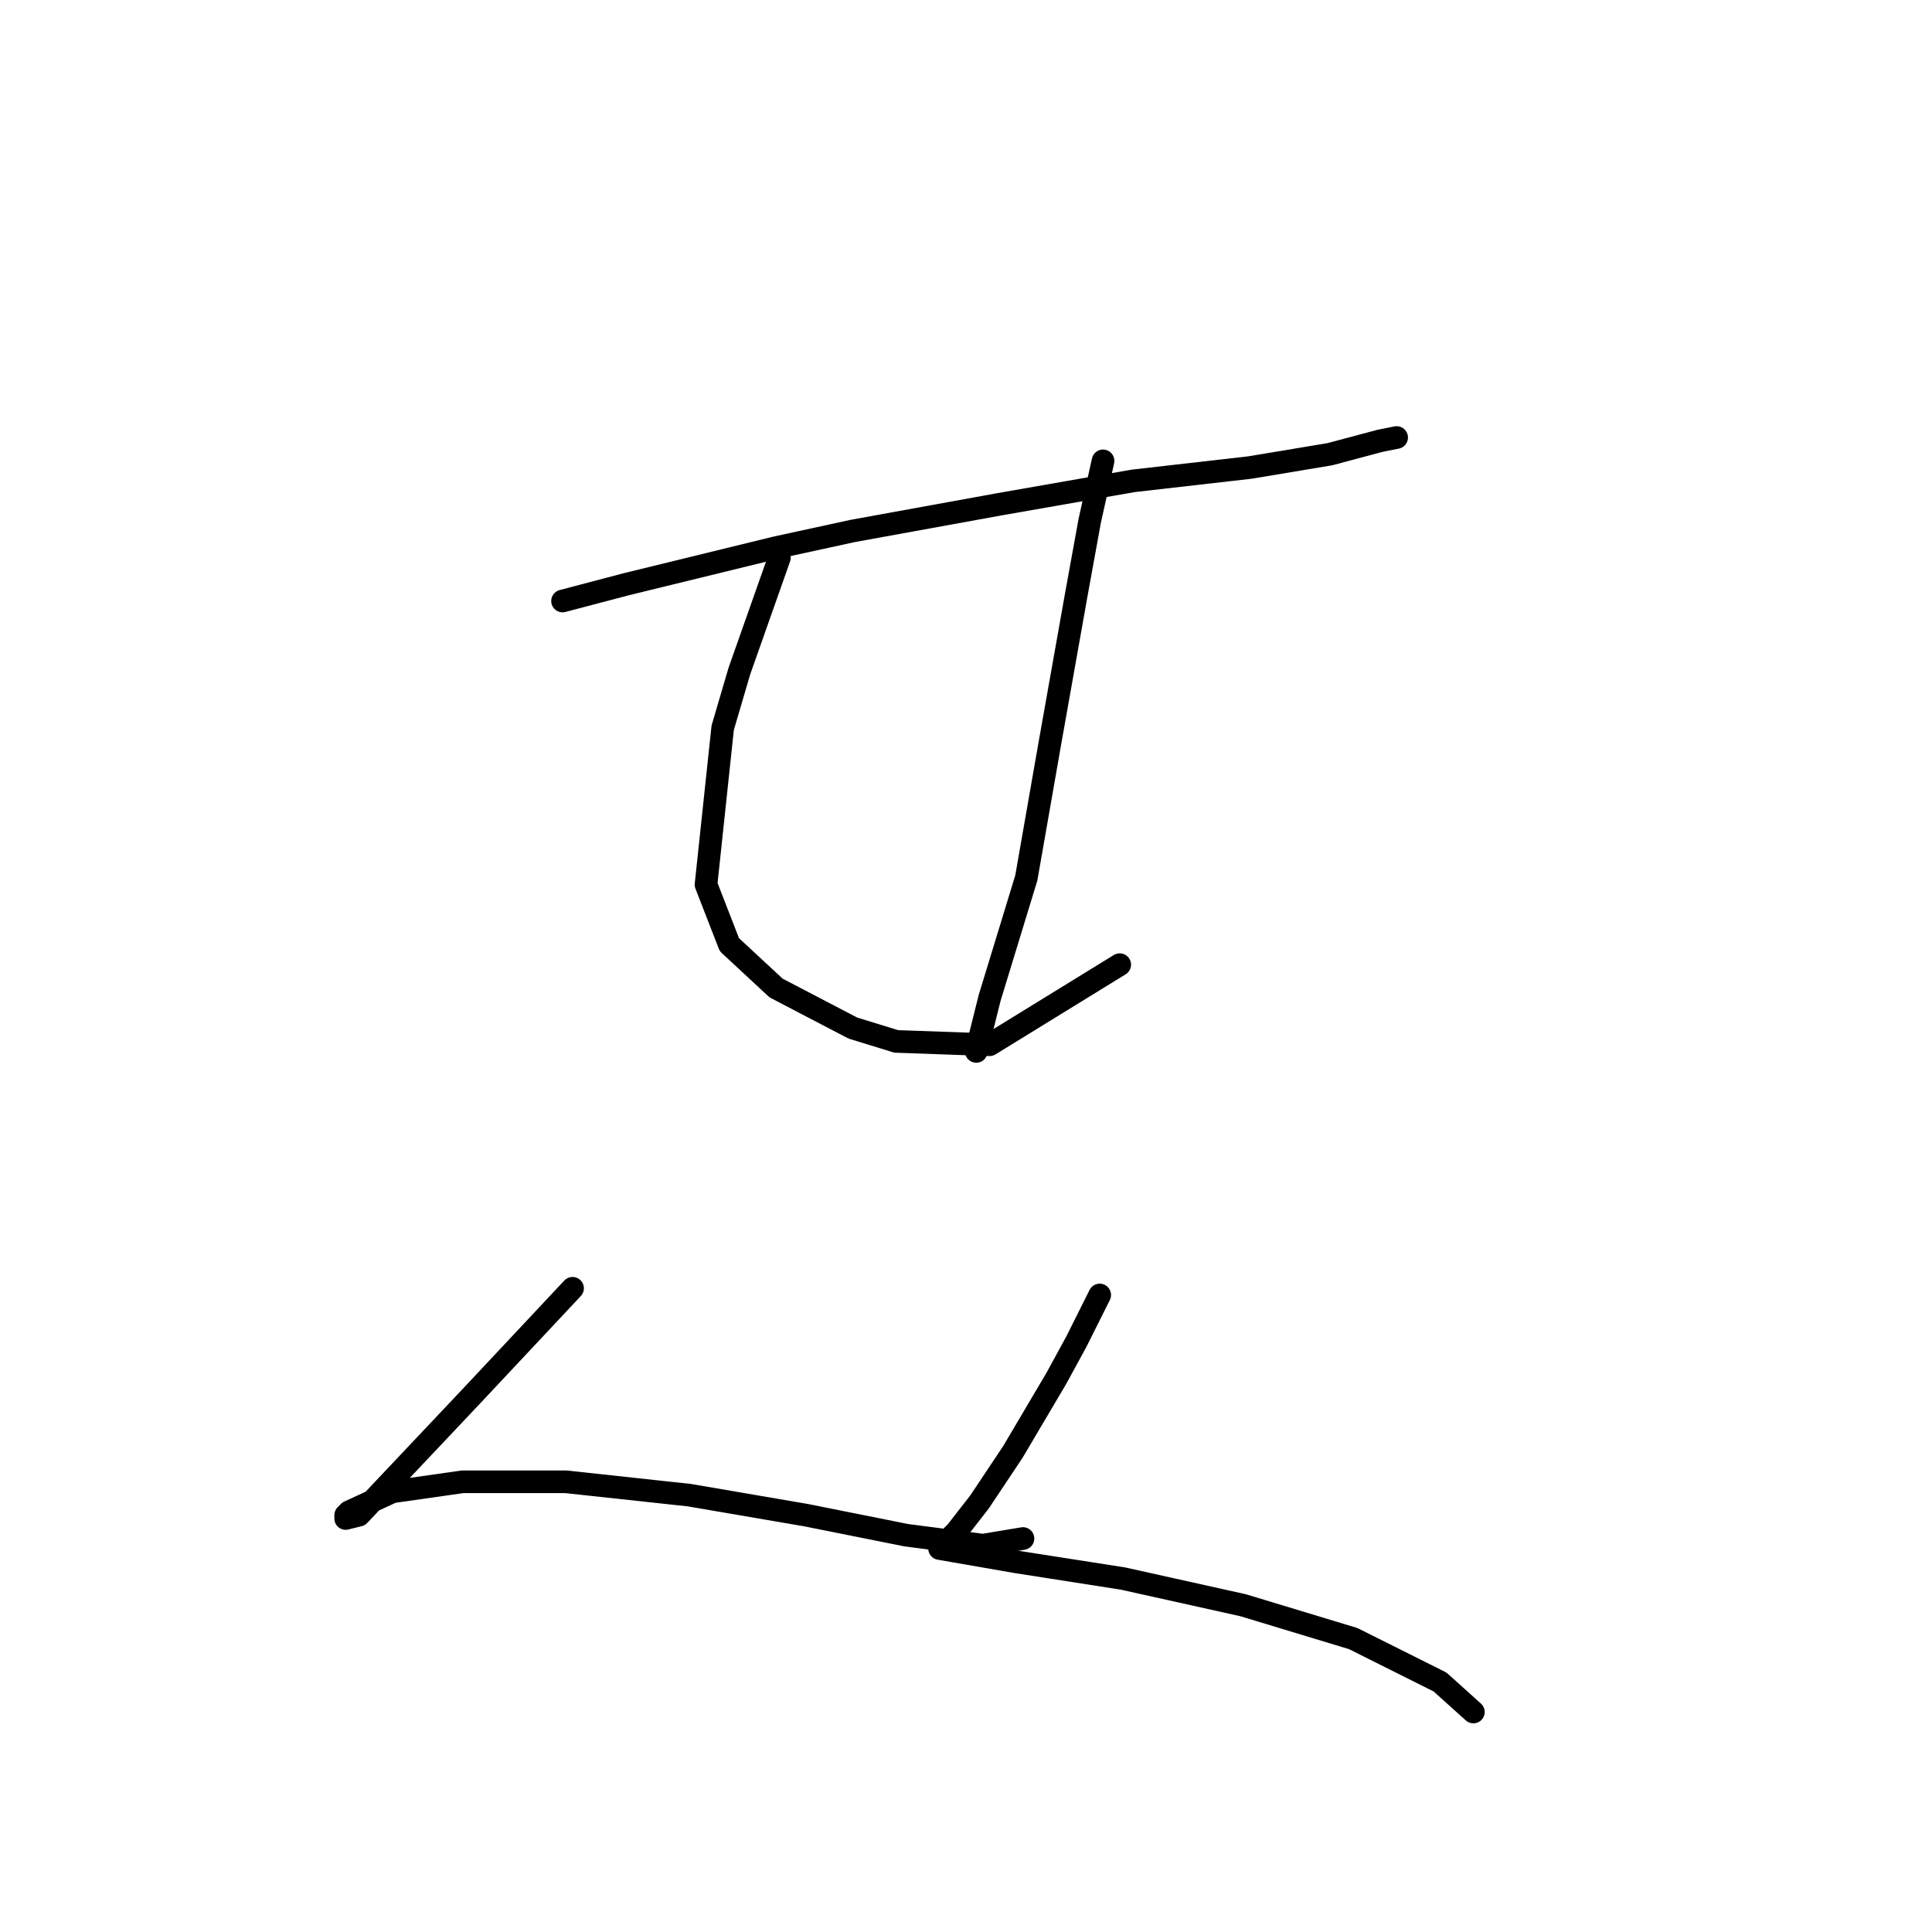 <?xml version="1.0" standalone="no"?>
    <svg width="256" height="256" xmlns="http://www.w3.org/2000/svg" version="1.1">
    <polyline stroke="black" stroke-width="3" stroke-linecap="round" fill="transparent" stroke-linejoin="round" points="74.541 79.636 82.941 77.425 102.835 72.562 113.003 70.352 132.454 66.815 150.138 63.72 165.611 61.952 176.221 60.184 182.852 58.415 185.063 57.973 185.063 57.973 " />
        <polyline stroke="black" stroke-width="3" stroke-linecap="round" fill="transparent" stroke-linejoin="round" points="103.277 73.888 97.972 88.919 95.761 96.435 93.551 117.213 96.645 125.17 102.835 130.918 113.003 136.223 118.75 137.991 131.128 138.433 148.369 127.823 148.369 127.823 " />
        <polyline stroke="black" stroke-width="3" stroke-linecap="round" fill="transparent" stroke-linejoin="round" points="146.159 61.068 144.391 69.026 142.622 78.751 139.086 98.645 135.991 116.329 131.128 132.244 129.36 139.317 129.36 139.317 " />
        <polyline stroke="black" stroke-width="3" stroke-linecap="round" fill="transparent" stroke-linejoin="round" points="75.867 170.705 69.236 177.779 62.605 184.852 47.574 200.767 45.805 201.209 45.805 200.767 46.247 200.325 51.995 197.673 61.278 196.346 74.983 196.346 91.34 198.115 106.813 200.767 120.076 203.42 130.244 204.746 135.549 203.862 135.549 203.862 " />
        <polyline stroke="black" stroke-width="3" stroke-linecap="round" fill="transparent" stroke-linejoin="round" points="145.717 171.59 142.622 177.779 139.97 182.642 134.223 192.368 129.802 198.999 126.707 202.978 124.939 204.746 124.497 205.188 134.665 206.956 148.811 209.167 164.727 212.704 179.315 217.124 190.81 222.872 195.231 226.85 195.231 226.85 " />
        </svg>